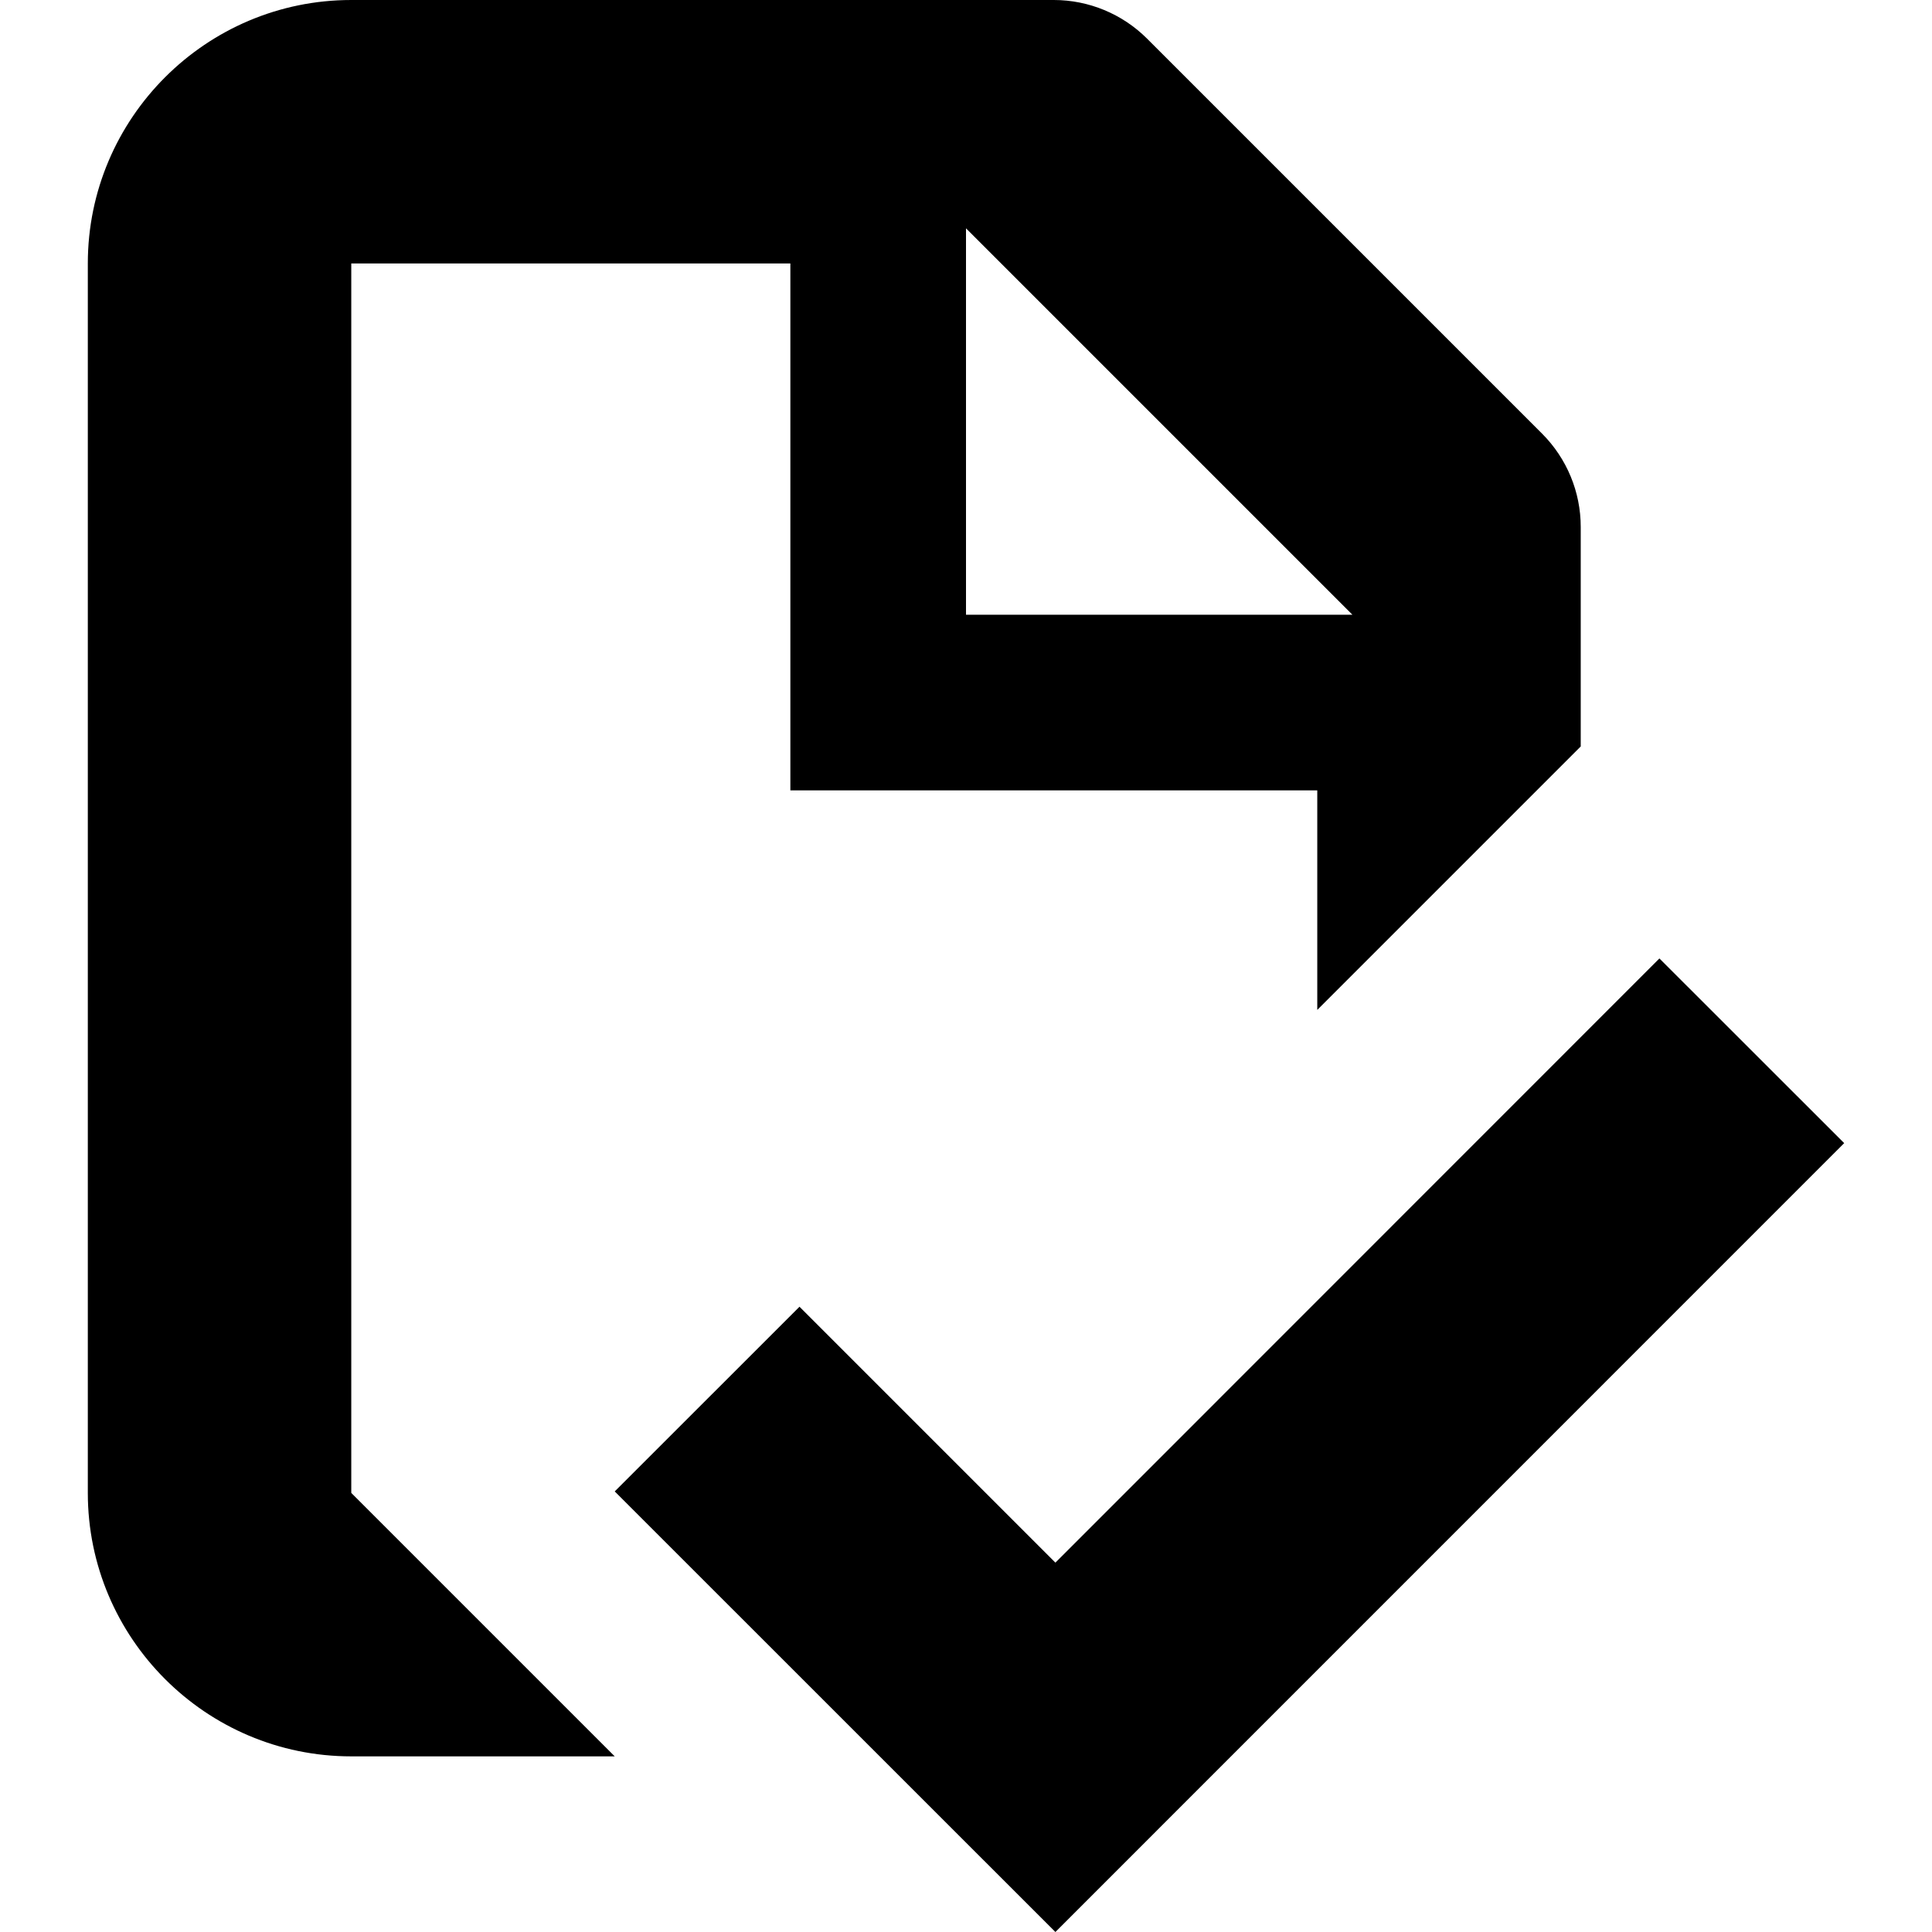 <svg xmlns="http://www.w3.org/2000/svg" xlink="http://www.w3.org/1999/xlink" width="22" height="22" viewBox="0 0 22 22"><path d="M4,3 L4,17 L7,20 L4,20 C2.346,20 1,18.654 1,17 L1,3 C1,1.346 2.346,0 4,0 L12,0 C12.397,0 12.779,0.158 13.061,0.439 L17.561,4.939 C17.842,5.221 18,5.602 18,6 L18,8.5 L15,11.5 L15,9 L9,9 L9,3 L4,3 Z M11,2.6 L11,7 L15.4,7 L11,2.6 Z M18.896,10.914 L21,13.017 L12.018,22 L7,16.983 L9.104,14.88 L12.018,17.794 L18.896,10.914 Z"/></svg>
